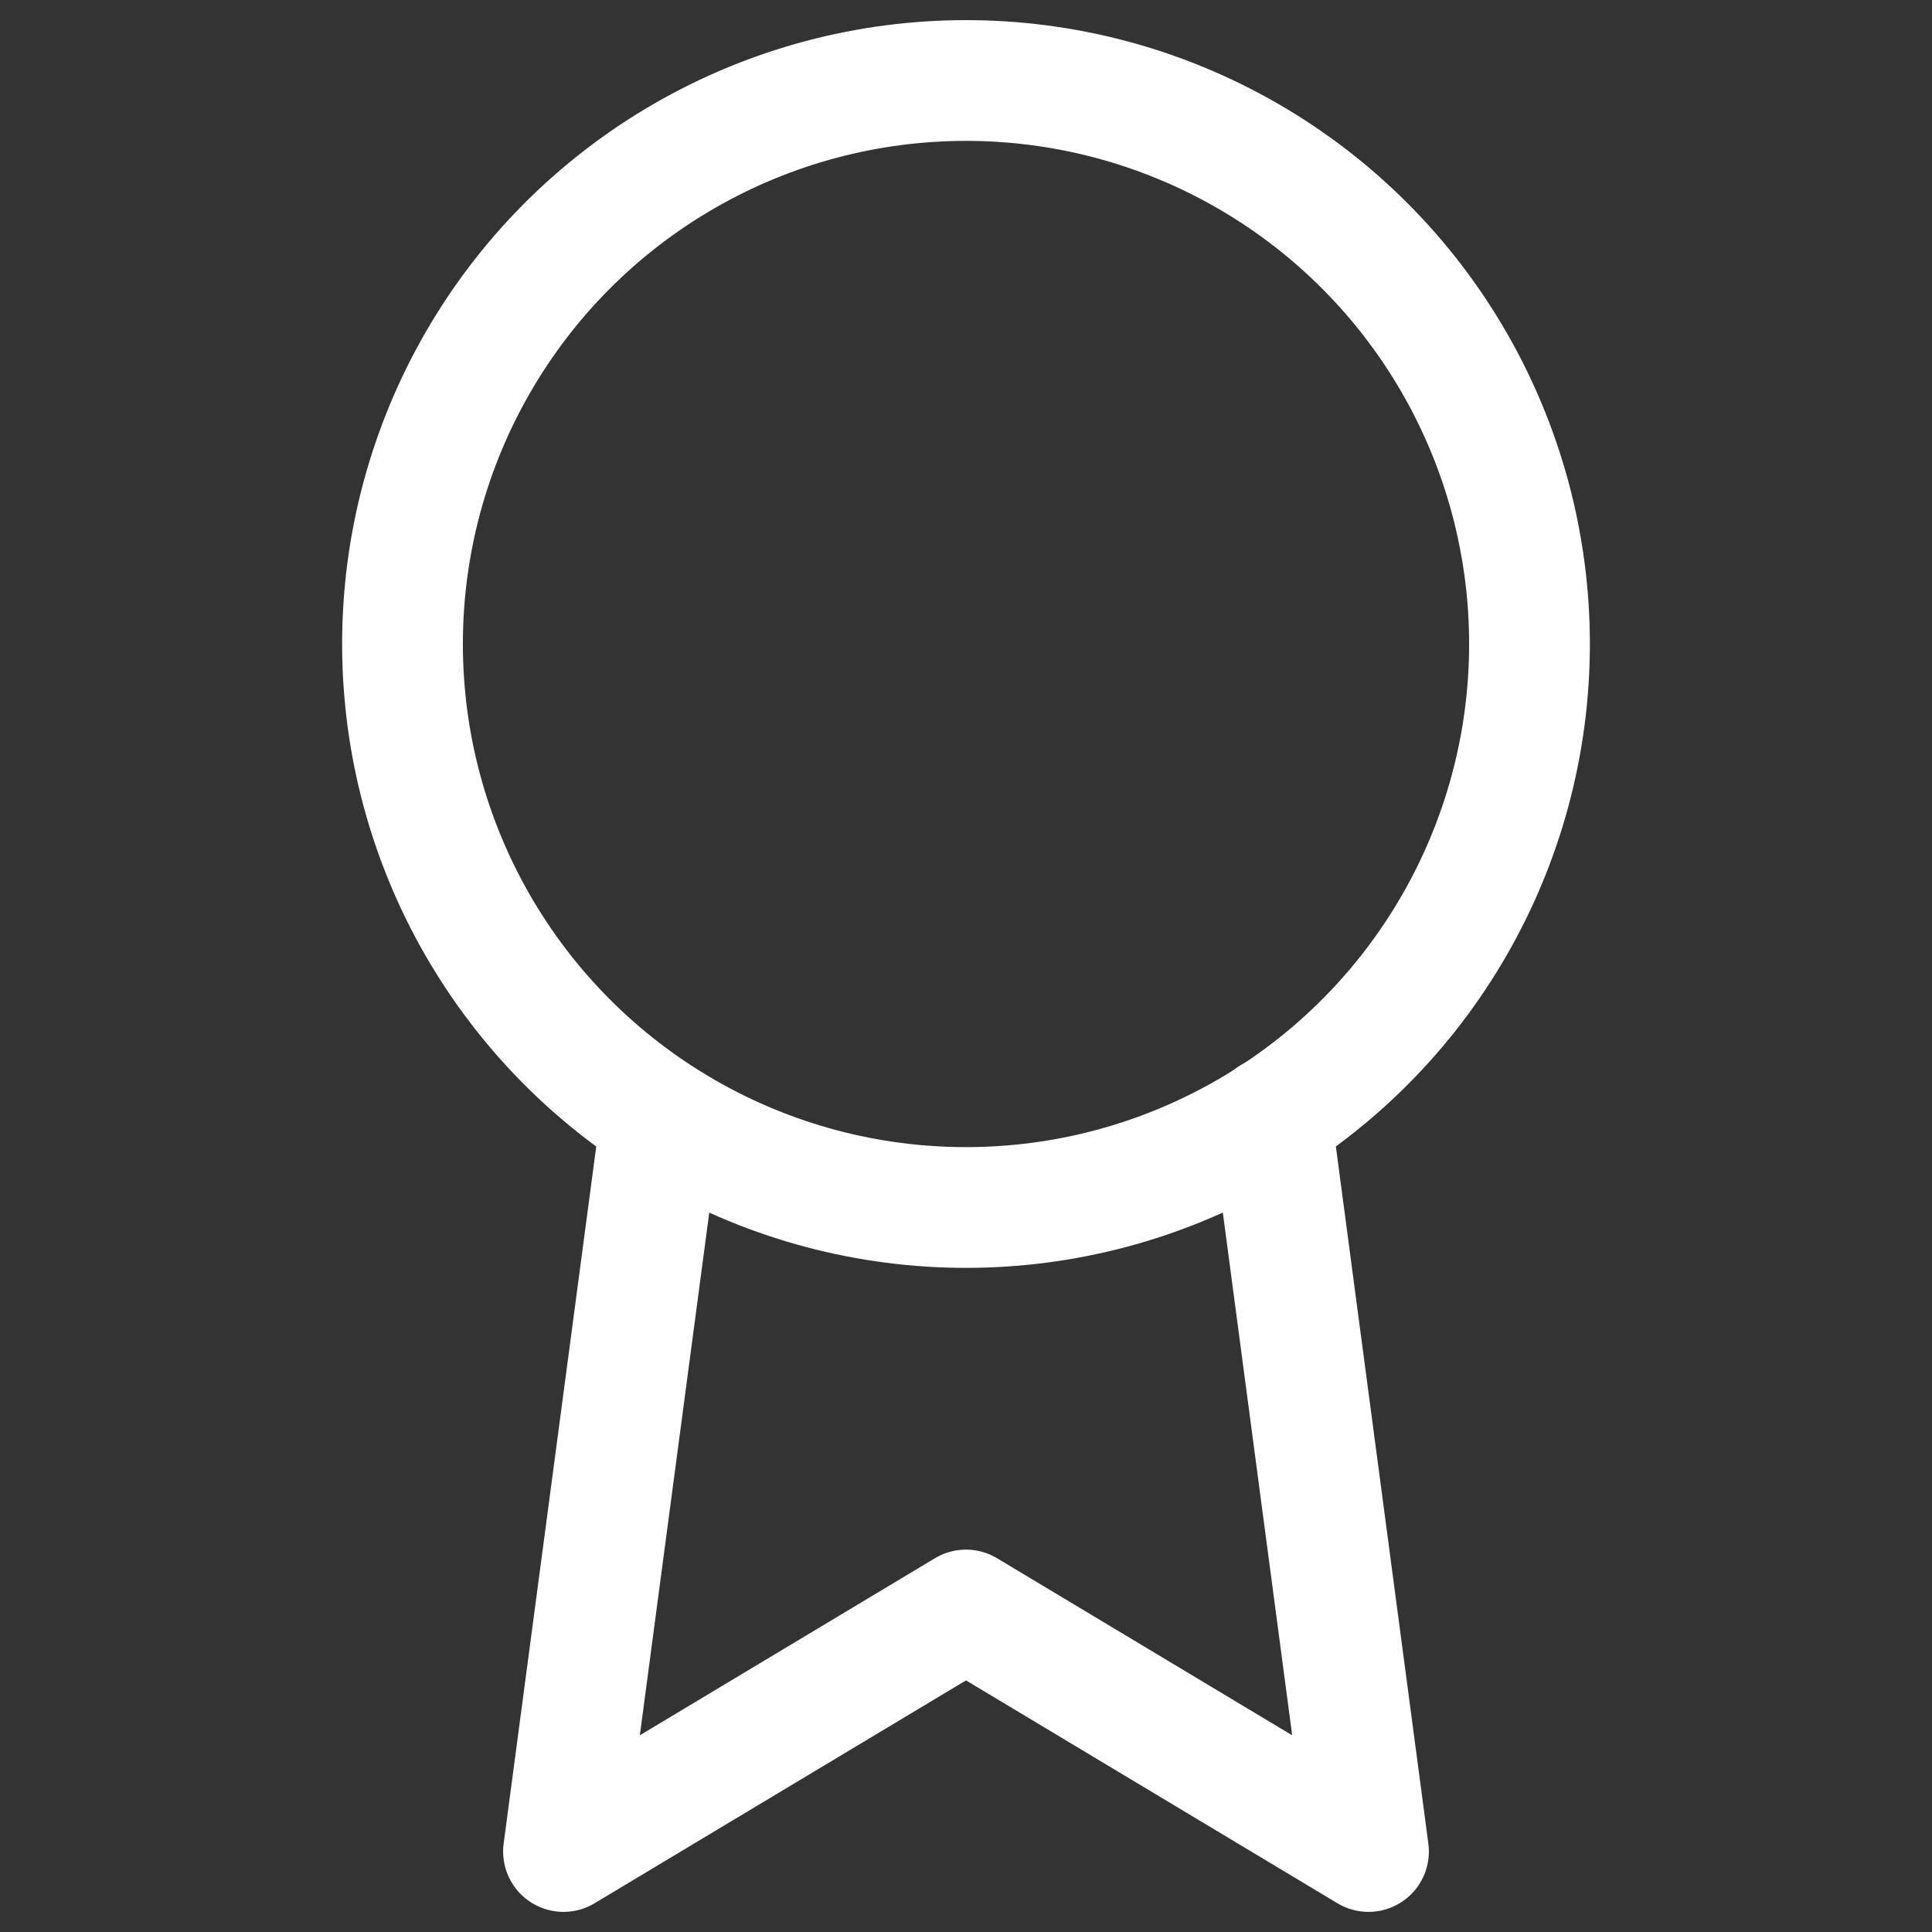 <svg xmlns="http://www.w3.org/2000/svg" width="52" height="52" viewBox="0 0 24 24" fill="none" stroke="#fff" stroke-width="1.5" stroke-linecap="round" stroke-linejoin="round" class="feather feather-award"><rect x="0" y="0" width="24" height="24" fill="#333333" stroke="none"/><circle cx="12" cy="8" r="7"></circle><polyline points="8.21 13.89 7 23 12 20 17 23 15.79 13.88"></polyline></svg>